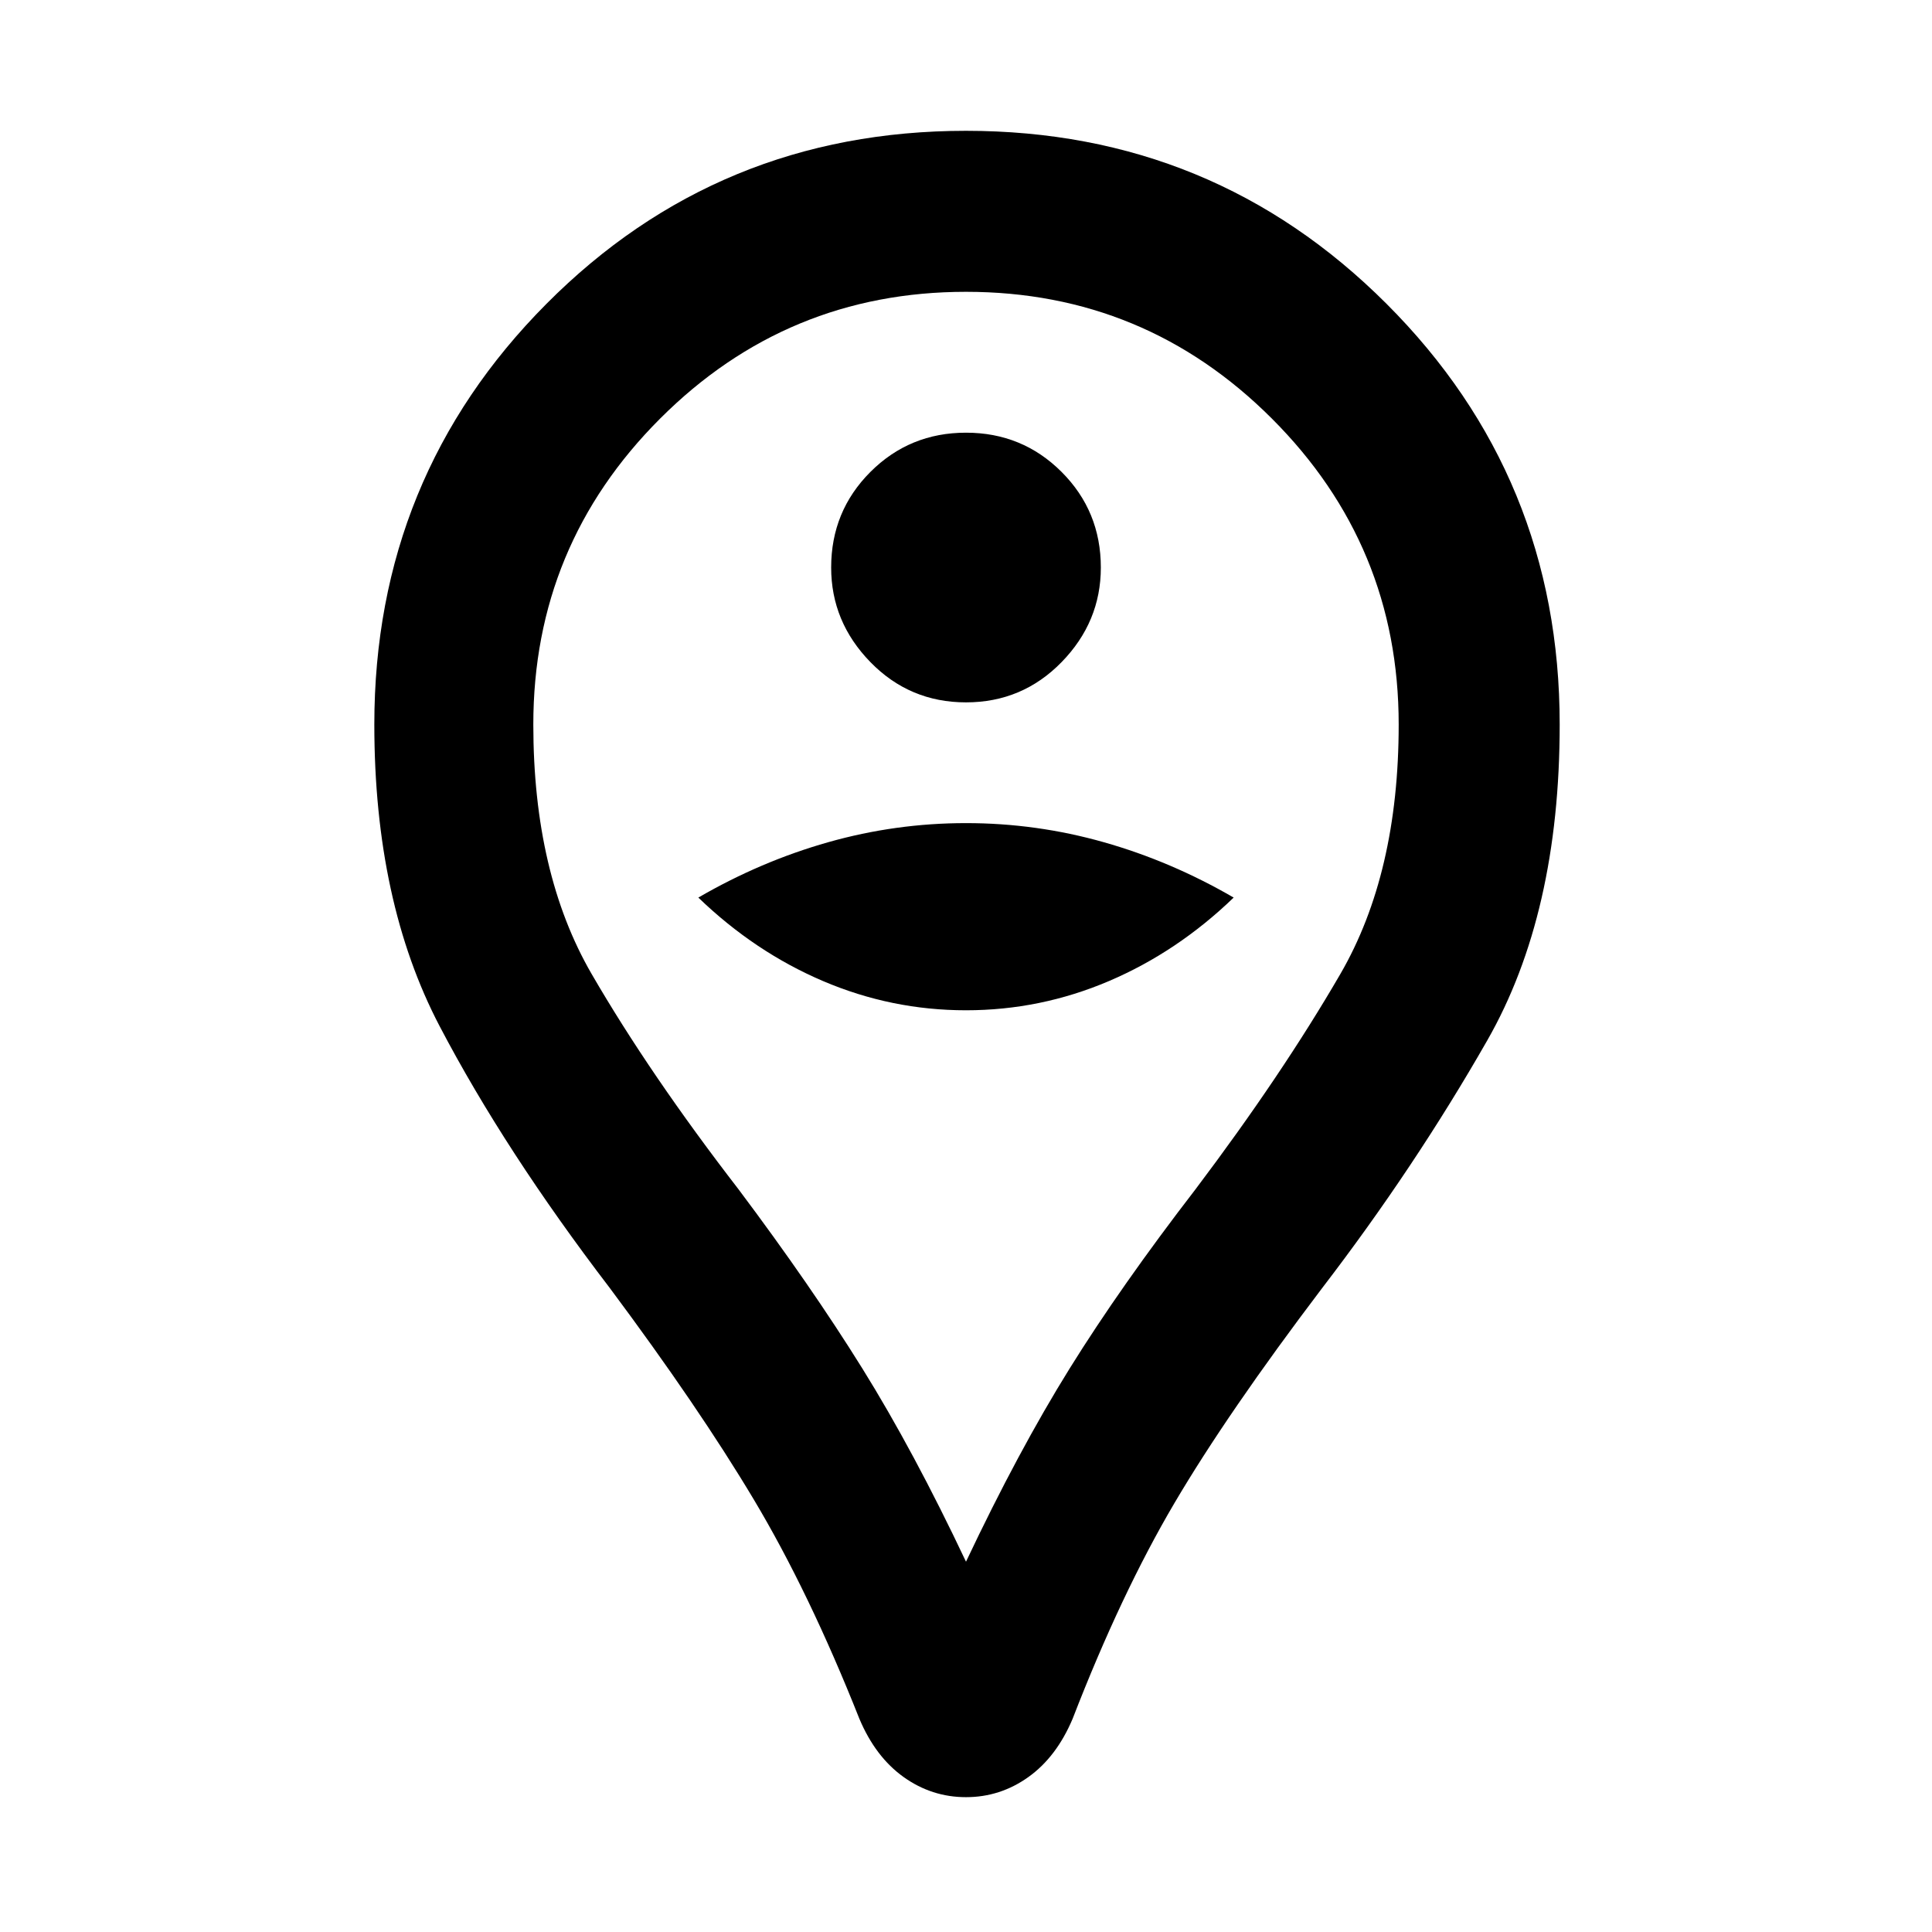<svg xmlns="http://www.w3.org/2000/svg" height="48" width="48"><path d="M24 17.45Q25.4 17.45 26.375 16.45Q27.35 15.45 27.35 14.1Q27.35 12.7 26.375 11.725Q25.4 10.75 24 10.75Q22.6 10.75 21.625 11.725Q20.65 12.7 20.65 14.1Q20.65 15.45 21.625 16.45Q22.6 17.45 24 17.45ZM24 25.1Q25.85 25.1 27.55 24.375Q29.25 23.65 30.65 22.3Q29.1 21.4 27.425 20.925Q25.75 20.45 24 20.45Q22.25 20.45 20.575 20.925Q18.9 21.4 17.35 22.3Q18.75 23.65 20.45 24.375Q22.15 25.1 24 25.1ZM24 44.65Q23.15 44.65 22.45 44.15Q21.75 43.65 21.35 42.7Q20.1 39.55 18.725 37.25Q17.35 34.95 15.15 32Q12.55 28.6 10.925 25.5Q9.3 22.4 9.3 18Q9.3 11.85 13.575 7.55Q17.85 3.25 24 3.25Q30.15 3.25 34.45 7.55Q38.75 11.85 38.75 18Q38.75 22.7 36.95 25.85Q35.15 29 32.85 32Q30.5 35.1 29.175 37.35Q27.85 39.6 26.65 42.7Q26.25 43.65 25.55 44.15Q24.85 44.65 24 44.65ZM24 38.8Q25.3 36.05 26.575 34Q27.85 31.95 29.7 29.55Q31.85 26.7 33.3 24.2Q34.75 21.7 34.75 18Q34.75 13.55 31.6 10.4Q28.45 7.25 24 7.25Q19.55 7.25 16.4 10.4Q13.25 13.55 13.25 18Q13.25 21.7 14.7 24.2Q16.15 26.7 18.35 29.55Q20.15 31.95 21.425 34Q22.7 36.05 24 38.8ZM24 18Q24 18 24 18Q24 18 24 18Q24 18 24 18Q24 18 24 18Q24 18 24 18Q24 18 24 18Q24 18 24 18Q24 18 24 18Q24 18 24 18Q24 18 24 18Q24 18 24 18Q24 18 24 18Z"/></svg>